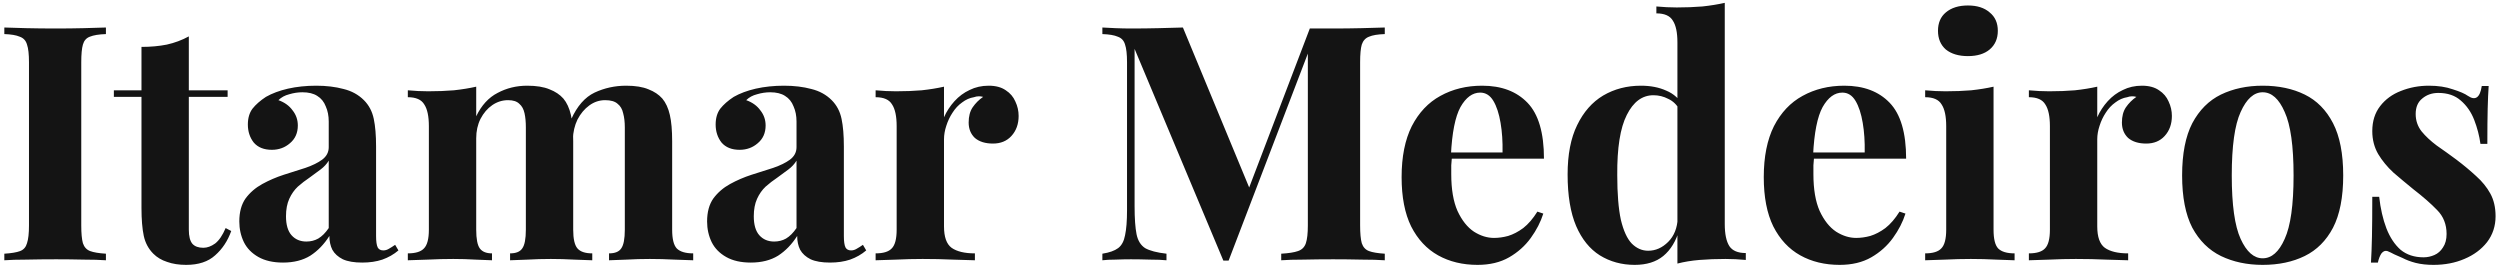<svg width="365" height="39" viewBox="0 0 365 39" fill="none" xmlns="http://www.w3.org/2000/svg">
<path d="M15.464 4.016V4.976C14.44 5.008 13.656 5.136 13.112 5.36C12.6 5.552 12.264 5.936 12.104 6.512C11.944 7.056 11.864 7.92 11.864 9.104V32.912C11.864 34.064 11.944 34.928 12.104 35.504C12.296 36.08 12.648 36.464 13.16 36.656C13.672 36.848 14.44 36.976 15.464 37.04V38C14.6 37.936 13.512 37.904 12.2 37.904C10.888 37.872 9.56 37.856 8.216 37.856C6.648 37.856 5.192 37.872 3.848 37.904C2.536 37.904 1.464 37.936 0.632 38V37.04C1.656 36.976 2.424 36.848 2.936 36.656C3.448 36.464 3.784 36.08 3.944 35.504C4.136 34.928 4.232 34.064 4.232 32.912V9.104C4.232 7.92 4.136 7.056 3.944 6.512C3.784 5.936 3.432 5.552 2.888 5.36C2.376 5.136 1.624 5.008 0.632 4.976V4.016C1.464 4.048 2.536 4.08 3.848 4.112C5.192 4.144 6.648 4.16 8.216 4.16C9.56 4.16 10.888 4.144 12.2 4.112C13.512 4.08 14.6 4.048 15.464 4.016ZM27.568 5.312V13.184H33.232V14.144H27.568V33.536C27.568 34.496 27.744 35.184 28.096 35.6C28.448 35.984 28.976 36.176 29.68 36.176C30.256 36.176 30.832 35.968 31.408 35.552C31.984 35.104 32.496 34.352 32.944 33.296L33.76 33.728C33.248 35.168 32.464 36.352 31.408 37.28C30.384 38.208 28.976 38.672 27.184 38.672C26.128 38.672 25.2 38.528 24.4 38.24C23.6 37.984 22.928 37.584 22.384 37.04C21.68 36.336 21.216 35.472 20.992 34.448C20.768 33.392 20.656 32.032 20.656 30.368V14.144H16.624V13.184H20.656V6.848C22 6.848 23.232 6.736 24.352 6.512C25.504 6.256 26.576 5.856 27.568 5.312ZM41.323 38.336C39.883 38.336 38.683 38.064 37.723 37.52C36.763 36.976 36.059 36.256 35.611 35.36C35.163 34.432 34.939 33.424 34.939 32.336C34.939 30.96 35.243 29.84 35.851 28.976C36.491 28.112 37.307 27.408 38.299 26.864C39.291 26.32 40.331 25.872 41.419 25.52C42.539 25.168 43.595 24.832 44.587 24.512C45.611 24.16 46.427 23.76 47.035 23.312C47.675 22.832 47.995 22.224 47.995 21.488V17.744C47.995 16.912 47.851 16.176 47.563 15.536C47.307 14.864 46.891 14.352 46.315 14C45.771 13.648 45.051 13.472 44.155 13.472C43.515 13.472 42.875 13.568 42.235 13.76C41.595 13.92 41.067 14.208 40.651 14.624C41.547 14.944 42.235 15.44 42.715 16.112C43.227 16.752 43.483 17.488 43.483 18.32C43.483 19.408 43.099 20.272 42.331 20.912C41.595 21.552 40.715 21.872 39.691 21.872C38.539 21.872 37.659 21.52 37.051 20.816C36.475 20.08 36.187 19.2 36.187 18.176C36.187 17.248 36.411 16.48 36.859 15.872C37.339 15.264 37.995 14.688 38.827 14.144C39.723 13.632 40.795 13.232 42.043 12.944C43.323 12.656 44.699 12.512 46.171 12.512C47.643 12.512 48.971 12.672 50.155 12.992C51.339 13.28 52.331 13.824 53.131 14.624C53.867 15.36 54.347 16.272 54.571 17.36C54.795 18.416 54.907 19.76 54.907 21.392V34.448C54.907 35.248 54.987 35.808 55.147 36.128C55.307 36.416 55.579 36.56 55.963 36.56C56.251 36.56 56.523 36.48 56.779 36.32C57.067 36.16 57.371 35.968 57.691 35.744L58.171 36.56C57.499 37.136 56.715 37.584 55.819 37.904C54.955 38.192 53.979 38.336 52.891 38.336C51.707 38.336 50.763 38.176 50.059 37.856C49.355 37.504 48.843 37.04 48.523 36.464C48.235 35.888 48.091 35.216 48.091 34.448C47.323 35.664 46.395 36.624 45.307 37.328C44.219 38 42.891 38.336 41.323 38.336ZM44.731 35.264C45.371 35.264 45.947 35.12 46.459 34.832C47.003 34.512 47.515 34 47.995 33.296V23.456C47.707 23.936 47.307 24.368 46.795 24.752C46.283 25.136 45.739 25.536 45.163 25.952C44.587 26.336 44.027 26.768 43.483 27.248C42.971 27.728 42.555 28.32 42.235 29.024C41.915 29.728 41.755 30.576 41.755 31.568C41.755 32.816 42.027 33.744 42.571 34.352C43.115 34.96 43.835 35.264 44.731 35.264ZM76.967 12.512C78.311 12.512 79.399 12.688 80.231 13.04C81.063 13.36 81.735 13.808 82.247 14.384C82.759 14.992 83.127 15.792 83.351 16.784C83.575 17.744 83.687 19.024 83.687 20.624V33.536C83.687 34.88 83.895 35.792 84.311 36.272C84.727 36.752 85.447 36.992 86.471 36.992V38C85.895 37.968 85.015 37.936 83.831 37.904C82.679 37.84 81.543 37.808 80.423 37.808C79.271 37.808 78.135 37.84 77.015 37.904C75.895 37.936 75.047 37.968 74.471 38V36.992C75.335 36.992 75.927 36.752 76.247 36.272C76.599 35.792 76.775 34.88 76.775 33.536V18.608C76.775 17.808 76.711 17.12 76.583 16.544C76.455 15.936 76.199 15.472 75.815 15.152C75.463 14.8 74.919 14.624 74.183 14.624C73.351 14.624 72.583 14.864 71.879 15.344C71.175 15.824 70.599 16.496 70.151 17.36C69.735 18.192 69.527 19.136 69.527 20.192V33.536C69.527 34.88 69.703 35.792 70.055 36.272C70.407 36.752 70.999 36.992 71.831 36.992V38C71.319 37.968 70.519 37.936 69.431 37.904C68.375 37.84 67.287 37.808 66.167 37.808C64.951 37.808 63.703 37.84 62.423 37.904C61.143 37.936 60.183 37.968 59.543 38V36.992C60.663 36.992 61.447 36.752 61.895 36.272C62.375 35.792 62.615 34.88 62.615 33.536V18.416C62.615 16.976 62.391 15.92 61.943 15.248C61.527 14.544 60.727 14.192 59.543 14.192V13.184C60.567 13.28 61.559 13.328 62.519 13.328C63.863 13.328 65.111 13.28 66.263 13.184C67.447 13.056 68.535 12.88 69.527 12.656V16.976C70.295 15.376 71.335 14.24 72.647 13.568C73.959 12.864 75.399 12.512 76.967 12.512ZM91.415 12.512C92.759 12.512 93.847 12.688 94.679 13.04C95.511 13.36 96.183 13.808 96.695 14.384C97.207 14.992 97.575 15.792 97.799 16.784C98.023 17.744 98.135 19.024 98.135 20.624V33.536C98.135 34.88 98.359 35.792 98.807 36.272C99.287 36.752 100.087 36.992 101.207 36.992V38C100.599 37.968 99.687 37.936 98.471 37.904C97.255 37.84 96.055 37.808 94.871 37.808C93.719 37.808 92.583 37.84 91.463 37.904C90.343 37.936 89.495 37.968 88.919 38V36.992C89.783 36.992 90.375 36.752 90.695 36.272C91.047 35.792 91.223 34.88 91.223 33.536V18.608C91.223 17.808 91.143 17.12 90.983 16.544C90.855 15.936 90.583 15.472 90.167 15.152C89.783 14.8 89.175 14.624 88.343 14.624C87.511 14.624 86.743 14.88 86.039 15.392C85.335 15.904 84.759 16.592 84.311 17.456C83.895 18.32 83.671 19.28 83.639 20.336L83.399 17.408C84.263 15.488 85.399 14.192 86.807 13.52C88.247 12.848 89.783 12.512 91.415 12.512ZM109.62 38.336C108.18 38.336 106.98 38.064 106.02 37.52C105.06 36.976 104.356 36.256 103.908 35.36C103.46 34.432 103.236 33.424 103.236 32.336C103.236 30.96 103.54 29.84 104.148 28.976C104.788 28.112 105.604 27.408 106.596 26.864C107.588 26.32 108.628 25.872 109.716 25.52C110.836 25.168 111.892 24.832 112.884 24.512C113.908 24.16 114.724 23.76 115.332 23.312C115.972 22.832 116.292 22.224 116.292 21.488V17.744C116.292 16.912 116.148 16.176 115.86 15.536C115.604 14.864 115.188 14.352 114.612 14C114.068 13.648 113.348 13.472 112.452 13.472C111.812 13.472 111.172 13.568 110.532 13.76C109.892 13.92 109.364 14.208 108.948 14.624C109.844 14.944 110.532 15.44 111.012 16.112C111.524 16.752 111.78 17.488 111.78 18.32C111.78 19.408 111.396 20.272 110.628 20.912C109.892 21.552 109.012 21.872 107.988 21.872C106.836 21.872 105.956 21.52 105.348 20.816C104.772 20.08 104.484 19.2 104.484 18.176C104.484 17.248 104.708 16.48 105.156 15.872C105.636 15.264 106.292 14.688 107.124 14.144C108.02 13.632 109.092 13.232 110.34 12.944C111.62 12.656 112.996 12.512 114.468 12.512C115.94 12.512 117.268 12.672 118.452 12.992C119.636 13.28 120.628 13.824 121.428 14.624C122.164 15.36 122.644 16.272 122.868 17.36C123.092 18.416 123.204 19.76 123.204 21.392V34.448C123.204 35.248 123.284 35.808 123.444 36.128C123.604 36.416 123.876 36.56 124.26 36.56C124.548 36.56 124.82 36.48 125.076 36.32C125.364 36.16 125.668 35.968 125.988 35.744L126.468 36.56C125.796 37.136 125.012 37.584 124.116 37.904C123.252 38.192 122.276 38.336 121.188 38.336C120.004 38.336 119.06 38.176 118.356 37.856C117.652 37.504 117.14 37.04 116.82 36.464C116.532 35.888 116.388 35.216 116.388 34.448C115.62 35.664 114.692 36.624 113.604 37.328C112.516 38 111.188 38.336 109.62 38.336ZM113.028 35.264C113.668 35.264 114.244 35.12 114.756 34.832C115.3 34.512 115.812 34 116.292 33.296V23.456C116.004 23.936 115.604 24.368 115.092 24.752C114.58 25.136 114.036 25.536 113.46 25.952C112.884 26.336 112.324 26.768 111.78 27.248C111.268 27.728 110.852 28.32 110.532 29.024C110.212 29.728 110.052 30.576 110.052 31.568C110.052 32.816 110.324 33.744 110.868 34.352C111.412 34.96 112.132 35.264 113.028 35.264ZM144.352 12.512C145.376 12.512 146.208 12.736 146.848 13.184C147.488 13.6 147.952 14.144 148.24 14.816C148.56 15.488 148.72 16.192 148.72 16.928C148.72 18.112 148.368 19.088 147.664 19.856C146.992 20.592 146.096 20.96 144.976 20.96C143.856 20.96 142.976 20.688 142.336 20.144C141.728 19.568 141.424 18.816 141.424 17.888C141.424 16.992 141.616 16.256 142 15.68C142.416 15.072 142.928 14.56 143.536 14.144C143.088 14.016 142.64 14.032 142.192 14.192C141.584 14.288 141.008 14.544 140.464 14.96C139.92 15.344 139.456 15.84 139.072 16.448C138.688 17.024 138.384 17.664 138.16 18.368C137.936 19.04 137.824 19.696 137.824 20.336V33.056C137.824 34.592 138.192 35.632 138.928 36.176C139.696 36.72 140.832 36.992 142.336 36.992V38C141.6 37.968 140.528 37.936 139.12 37.904C137.712 37.84 136.24 37.808 134.704 37.808C133.424 37.808 132.128 37.84 130.816 37.904C129.504 37.936 128.512 37.968 127.84 38V36.992C128.96 36.992 129.744 36.752 130.192 36.272C130.672 35.792 130.912 34.88 130.912 33.536V18.416C130.912 16.976 130.688 15.92 130.24 15.248C129.824 14.544 129.024 14.192 127.84 14.192V13.184C128.864 13.28 129.856 13.328 130.816 13.328C132.16 13.328 133.408 13.28 134.56 13.184C135.744 13.056 136.832 12.88 137.824 12.656V17.12C138.208 16.256 138.72 15.472 139.359 14.768C140 14.064 140.736 13.52 141.568 13.136C142.4 12.72 143.328 12.512 144.352 12.512ZM202.178 4.016V4.976C201.154 5.008 200.386 5.136 199.874 5.36C199.362 5.552 199.01 5.936 198.818 6.512C198.658 7.056 198.578 7.92 198.578 9.104V32.912C198.578 34.064 198.658 34.928 198.818 35.504C199.01 36.08 199.362 36.464 199.874 36.656C200.386 36.848 201.154 36.976 202.178 37.04V38C201.282 37.936 200.146 37.904 198.77 37.904C197.426 37.872 196.05 37.856 194.642 37.856C193.106 37.856 191.666 37.872 190.322 37.904C188.978 37.904 187.89 37.936 187.058 38V37.04C188.146 36.976 188.962 36.848 189.506 36.656C190.082 36.464 190.466 36.08 190.658 35.504C190.85 34.928 190.946 34.064 190.946 32.912V6.944H191.282L179.378 38.048H178.61L165.65 7.136V30.128C165.65 31.888 165.746 33.248 165.938 34.208C166.13 35.136 166.546 35.808 167.186 36.224C167.858 36.608 168.898 36.88 170.306 37.04V38C169.698 37.936 168.898 37.904 167.906 37.904C166.914 37.872 165.986 37.856 165.122 37.856C164.386 37.856 163.634 37.872 162.866 37.904C162.098 37.904 161.458 37.936 160.946 38V37.04C161.97 36.88 162.738 36.608 163.25 36.224C163.762 35.84 164.098 35.216 164.258 34.352C164.45 33.456 164.546 32.24 164.546 30.704V9.104C164.546 7.92 164.45 7.056 164.258 6.512C164.098 5.936 163.746 5.552 163.202 5.36C162.69 5.136 161.938 5.008 160.946 4.976V4.016C161.458 4.048 162.098 4.08 162.866 4.112C163.634 4.144 164.386 4.16 165.122 4.16C166.498 4.16 167.842 4.144 169.154 4.112C170.498 4.08 171.682 4.048 172.706 4.016L182.786 28.352L181.586 29.456L191.234 4.16C191.778 4.16 192.338 4.16 192.914 4.16C193.49 4.16 194.066 4.16 194.642 4.16C196.05 4.16 197.426 4.144 198.77 4.112C200.146 4.08 201.282 4.048 202.178 4.016ZM216.395 12.512C219.211 12.512 221.419 13.344 223.019 15.008C224.619 16.672 225.419 19.392 225.419 23.168H209.627L209.531 22.256H219.371C219.403 20.688 219.307 19.248 219.083 17.936C218.859 16.592 218.507 15.52 218.027 14.72C217.547 13.92 216.907 13.52 216.107 13.52C214.987 13.52 214.027 14.224 213.227 15.632C212.459 17.04 211.995 19.376 211.835 22.64L211.979 22.928C211.947 23.312 211.915 23.712 211.883 24.128C211.883 24.544 211.883 24.976 211.883 25.424C211.883 27.632 212.187 29.424 212.795 30.8C213.435 32.176 214.235 33.184 215.195 33.824C216.155 34.432 217.131 34.736 218.123 34.736C218.795 34.736 219.483 34.64 220.187 34.448C220.923 34.224 221.659 33.84 222.395 33.296C223.131 32.72 223.819 31.92 224.459 30.896L225.323 31.184C224.939 32.4 224.331 33.584 223.499 34.736C222.667 35.888 221.611 36.832 220.331 37.568C219.051 38.304 217.515 38.672 215.723 38.672C213.547 38.672 211.627 38.208 209.963 37.28C208.299 36.352 206.987 34.944 206.027 33.056C205.099 31.168 204.635 28.768 204.635 25.856C204.635 22.88 205.131 20.4 206.123 18.416C207.147 16.432 208.539 14.96 210.299 14C212.091 13.008 214.123 12.512 216.395 12.512ZM251.815 0.416V32.72C251.815 34.16 252.039 35.232 252.487 35.936C252.935 36.608 253.735 36.944 254.887 36.944V37.952C253.895 37.856 252.903 37.808 251.911 37.808C250.567 37.808 249.303 37.856 248.119 37.952C246.967 38.048 245.895 38.224 244.903 38.48V6.176C244.903 4.736 244.679 3.68 244.231 3.008C243.815 2.304 243.015 1.952 241.831 1.952V0.944C242.855 1.04 243.847 1.088 244.807 1.088C246.119 1.088 247.367 1.04 248.551 0.944C249.735 0.816 250.823 0.64 251.815 0.416ZM239.575 12.512C240.983 12.512 242.215 12.752 243.271 13.232C244.359 13.68 245.207 14.448 245.815 15.536L245.239 16.064C244.823 15.296 244.263 14.752 243.559 14.432C242.887 14.08 242.167 13.904 241.399 13.904C239.767 13.904 238.471 14.864 237.511 16.784C236.551 18.672 236.087 21.6 236.119 25.568C236.119 28.288 236.295 30.464 236.647 32.096C237.031 33.696 237.559 34.848 238.231 35.552C238.935 36.256 239.735 36.608 240.631 36.608C241.719 36.608 242.695 36.176 243.559 35.312C244.423 34.448 244.887 33.28 244.951 31.808L245.191 33.488C244.711 35.184 243.927 36.48 242.839 37.376C241.783 38.24 240.391 38.672 238.663 38.672C236.775 38.672 235.079 38.208 233.575 37.28C232.103 36.352 230.951 34.928 230.119 33.008C229.287 31.056 228.871 28.544 228.871 25.472C228.871 22.56 229.335 20.16 230.263 18.272C231.191 16.352 232.455 14.912 234.055 13.952C235.687 12.992 237.527 12.512 239.575 12.512ZM269.27 12.512C272.086 12.512 274.294 13.344 275.894 15.008C277.494 16.672 278.294 19.392 278.294 23.168H262.502L262.406 22.256H272.246C272.278 20.688 272.182 19.248 271.958 17.936C271.734 16.592 271.382 15.52 270.902 14.72C270.422 13.92 269.782 13.52 268.982 13.52C267.862 13.52 266.902 14.224 266.102 15.632C265.334 17.04 264.87 19.376 264.71 22.64L264.854 22.928C264.822 23.312 264.79 23.712 264.758 24.128C264.758 24.544 264.758 24.976 264.758 25.424C264.758 27.632 265.062 29.424 265.67 30.8C266.31 32.176 267.11 33.184 268.07 33.824C269.03 34.432 270.006 34.736 270.998 34.736C271.67 34.736 272.358 34.64 273.062 34.448C273.798 34.224 274.534 33.84 275.27 33.296C276.006 32.72 276.694 31.92 277.334 30.896L278.198 31.184C277.814 32.4 277.206 33.584 276.374 34.736C275.542 35.888 274.486 36.832 273.206 37.568C271.926 38.304 270.39 38.672 268.598 38.672C266.422 38.672 264.502 38.208 262.838 37.28C261.174 36.352 259.862 34.944 258.902 33.056C257.974 31.168 257.51 28.768 257.51 25.856C257.51 22.88 258.006 20.4 258.998 18.416C260.022 16.432 261.414 14.96 263.174 14C264.966 13.008 266.998 12.512 269.27 12.512ZM287.314 0.8C288.658 0.8 289.714 1.136 290.482 1.808C291.282 2.448 291.682 3.344 291.682 4.496C291.682 5.648 291.282 6.56 290.482 7.232C289.714 7.872 288.658 8.192 287.314 8.192C285.97 8.192 284.898 7.872 284.098 7.232C283.33 6.56 282.946 5.648 282.946 4.496C282.946 3.344 283.33 2.448 284.098 1.808C284.898 1.136 285.97 0.8 287.314 0.8ZM291.058 12.656V33.536C291.058 34.88 291.282 35.792 291.73 36.272C292.21 36.752 293.01 36.992 294.13 36.992V38C293.554 37.968 292.658 37.936 291.442 37.904C290.226 37.84 288.994 37.808 287.746 37.808C286.498 37.808 285.234 37.84 283.954 37.904C282.674 37.936 281.714 37.968 281.074 38V36.992C282.194 36.992 282.978 36.752 283.426 36.272C283.906 35.792 284.146 34.88 284.146 33.536V18.416C284.146 16.976 283.922 15.92 283.474 15.248C283.058 14.544 282.258 14.192 281.074 14.192V13.184C282.098 13.28 283.09 13.328 284.05 13.328C285.394 13.328 286.642 13.28 287.794 13.184C288.978 13.056 290.066 12.88 291.058 12.656ZM312.727 12.512C313.751 12.512 314.583 12.736 315.223 13.184C315.863 13.6 316.327 14.144 316.615 14.816C316.935 15.488 317.095 16.192 317.095 16.928C317.095 18.112 316.743 19.088 316.039 19.856C315.367 20.592 314.471 20.96 313.351 20.96C312.231 20.96 311.351 20.688 310.711 20.144C310.103 19.568 309.799 18.816 309.799 17.888C309.799 16.992 309.991 16.256 310.375 15.68C310.791 15.072 311.303 14.56 311.911 14.144C311.463 14.016 311.015 14.032 310.567 14.192C309.959 14.288 309.383 14.544 308.839 14.96C308.295 15.344 307.831 15.84 307.447 16.448C307.063 17.024 306.759 17.664 306.535 18.368C306.311 19.04 306.199 19.696 306.199 20.336V33.056C306.199 34.592 306.567 35.632 307.303 36.176C308.071 36.72 309.207 36.992 310.711 36.992V38C309.975 37.968 308.903 37.936 307.495 37.904C306.087 37.84 304.615 37.808 303.079 37.808C301.799 37.808 300.503 37.84 299.191 37.904C297.879 37.936 296.887 37.968 296.215 38V36.992C297.335 36.992 298.119 36.752 298.567 36.272C299.047 35.792 299.287 34.88 299.287 33.536V18.416C299.287 16.976 299.063 15.92 298.615 15.248C298.199 14.544 297.399 14.192 296.215 14.192V13.184C297.239 13.28 298.231 13.328 299.191 13.328C300.535 13.328 301.783 13.28 302.935 13.184C304.119 13.056 305.207 12.88 306.199 12.656V17.12C306.583 16.256 307.095 15.472 307.734 14.768C308.375 14.064 309.111 13.52 309.943 13.136C310.775 12.72 311.703 12.512 312.727 12.512ZM330.349 12.512C332.685 12.512 334.733 12.944 336.493 13.808C338.253 14.672 339.629 16.064 340.621 17.984C341.613 19.904 342.109 22.448 342.109 25.616C342.109 28.784 341.613 31.328 340.621 33.248C339.629 35.136 338.253 36.512 336.493 37.376C334.733 38.24 332.685 38.672 330.349 38.672C328.077 38.672 326.045 38.24 324.253 37.376C322.493 36.512 321.101 35.136 320.077 33.248C319.085 31.328 318.589 28.784 318.589 25.616C318.589 22.448 319.085 19.904 320.077 17.984C321.101 16.064 322.493 14.672 324.253 13.808C326.045 12.944 328.077 12.512 330.349 12.512ZM330.349 13.472C329.069 13.472 327.997 14.432 327.133 16.352C326.269 18.24 325.837 21.328 325.837 25.616C325.837 29.904 326.269 32.992 327.133 34.88C327.997 36.768 329.069 37.712 330.349 37.712C331.661 37.712 332.733 36.768 333.565 34.88C334.429 32.992 334.861 29.904 334.861 25.616C334.861 21.328 334.429 18.24 333.565 16.352C332.733 14.432 331.661 13.472 330.349 13.472ZM354.609 12.512C355.953 12.512 357.121 12.688 358.113 13.04C359.137 13.36 359.873 13.68 360.321 14C361.409 14.736 362.081 14.256 362.337 12.56H363.345C363.281 13.456 363.233 14.56 363.201 15.872C363.169 17.152 363.153 18.864 363.153 21.008H362.145C361.985 19.824 361.681 18.656 361.233 17.504C360.785 16.352 360.129 15.408 359.265 14.672C358.433 13.936 357.345 13.568 356.001 13.568C355.073 13.568 354.289 13.84 353.649 14.384C353.009 14.896 352.689 15.648 352.689 16.64C352.689 17.6 352.977 18.448 353.553 19.184C354.129 19.888 354.865 20.576 355.761 21.248C356.689 21.888 357.649 22.576 358.641 23.312C359.697 24.112 360.657 24.912 361.521 25.712C362.385 26.48 363.073 27.328 363.585 28.256C364.097 29.184 364.353 30.288 364.353 31.568C364.353 33.008 363.937 34.272 363.105 35.36C362.273 36.416 361.169 37.232 359.793 37.808C358.449 38.384 356.945 38.672 355.281 38.672C354.321 38.672 353.457 38.576 352.689 38.384C351.953 38.192 351.313 37.952 350.769 37.664C350.353 37.472 349.953 37.296 349.569 37.136C349.217 36.944 348.881 36.784 348.561 36.656C348.241 36.56 347.953 36.672 347.697 36.992C347.473 37.312 347.297 37.76 347.169 38.336H346.161C346.225 37.312 346.273 36.064 346.305 34.592C346.337 33.12 346.353 31.168 346.353 28.736H347.361C347.553 30.464 347.905 32 348.417 33.344C348.929 34.656 349.617 35.696 350.481 36.464C351.377 37.2 352.497 37.568 353.841 37.568C354.385 37.568 354.913 37.456 355.425 37.232C355.937 37.008 356.353 36.64 356.673 36.128C357.025 35.616 357.201 34.96 357.201 34.16C357.201 32.752 356.737 31.584 355.809 30.656C354.913 29.728 353.761 28.72 352.353 27.632C351.329 26.8 350.353 25.984 349.425 25.184C348.529 24.352 347.793 23.456 347.217 22.496C346.641 21.504 346.353 20.384 346.353 19.136C346.353 17.696 346.737 16.48 347.505 15.488C348.273 14.496 349.281 13.76 350.529 13.28C351.809 12.768 353.169 12.512 354.609 12.512Z" fill="#141414"/>
</svg>
